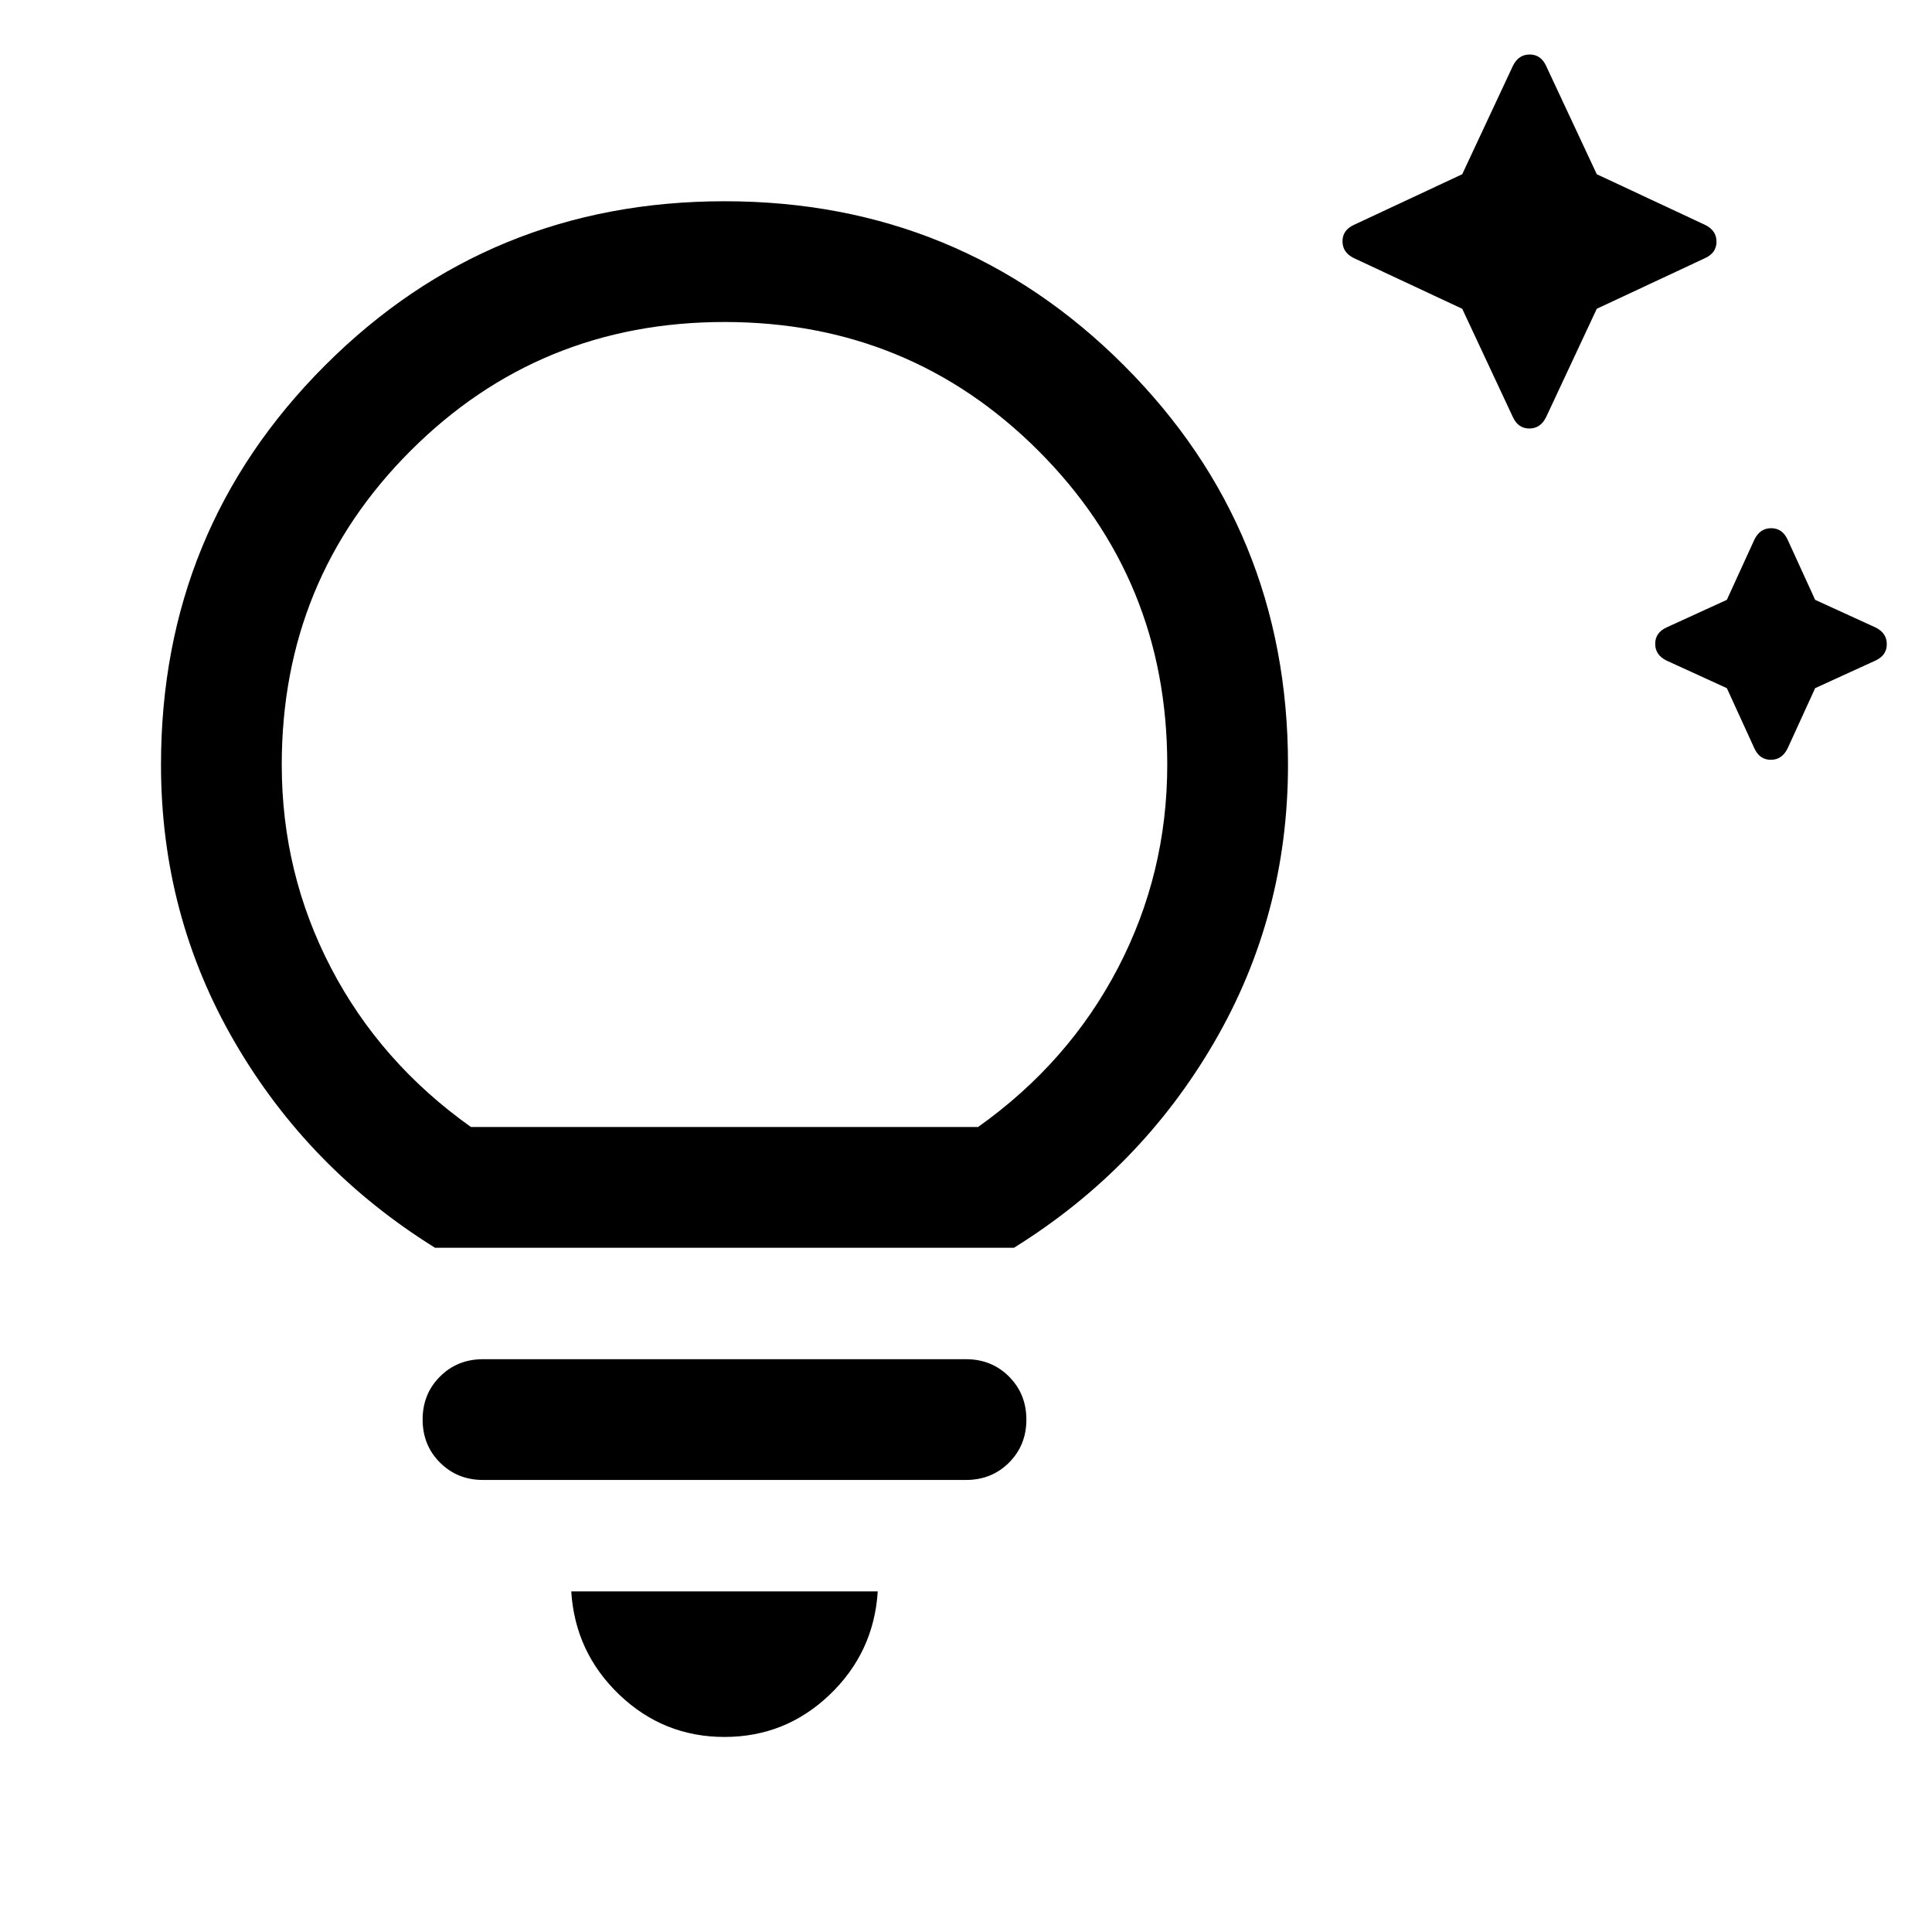 <svg xmlns="http://www.w3.org/2000/svg" height="24" viewBox="0 -960 960 960" width="24"><path d="m858.06-618.06-29.98-13.71q-5.62-2.77-5.62-8.31 0-5.54 5.62-8.15l29.98-13.71 13.71-29.98q2.77-5.62 8.31-5.62 5.54 0 8.15 5.62l13.71 29.98 29.98 13.71q5.62 2.77 5.62 8.31 0 5.54-5.62 8.15l-29.98 13.71-13.71 29.98q-2.77 5.62-8.31 5.62-5.54 0-8.15-5.62l-13.71-29.98ZM726.57-806.57l-53.88-25.2q-5.61-2.77-5.61-8.31 0-5.54 5.61-8.15l53.88-25.2 25.2-53.88q2.77-5.61 8.31-5.61 5.54 0 8.15 5.61l25.2 53.88 53.88 25.2q5.61 2.77 5.61 8.31 0 5.54-5.61 8.15l-53.88 25.2-25.2 53.88q-2.77 5.61-8.31 5.61-5.54 0-8.15-5.61l-25.2-53.88ZM360-96.92q-30.31 0-52.27-21-21.96-21-23.88-51.31h152.3q-1.92 30.31-23.88 51.31-21.96 21-52.27 21Zm-120-127.7q-12.75 0-21.37-8.63-8.63-8.62-8.63-21.38t8.63-21.37q8.62-8.62 21.37-8.62h240q12.75 0 21.37 8.63 8.63 8.63 8.63 21.39 0 12.75-8.63 21.37-8.62 8.61-21.37 8.61H240ZM216.15-340q-62.84-39.08-99.49-102.12Q80-505.15 80-580q0-116.92 81.54-198.46T360-860q116.92 0 198.46 81.54T640-580q0 74.85-36.66 137.88-36.65 63.04-99.49 102.12h-287.7ZM234-400h252q45-32 69.5-79T580-580q0-92-64-156t-156-64q-92 0-156 64t-64 156q0 54 24.5 101t69.5 79Zm126 0Z"/></svg>